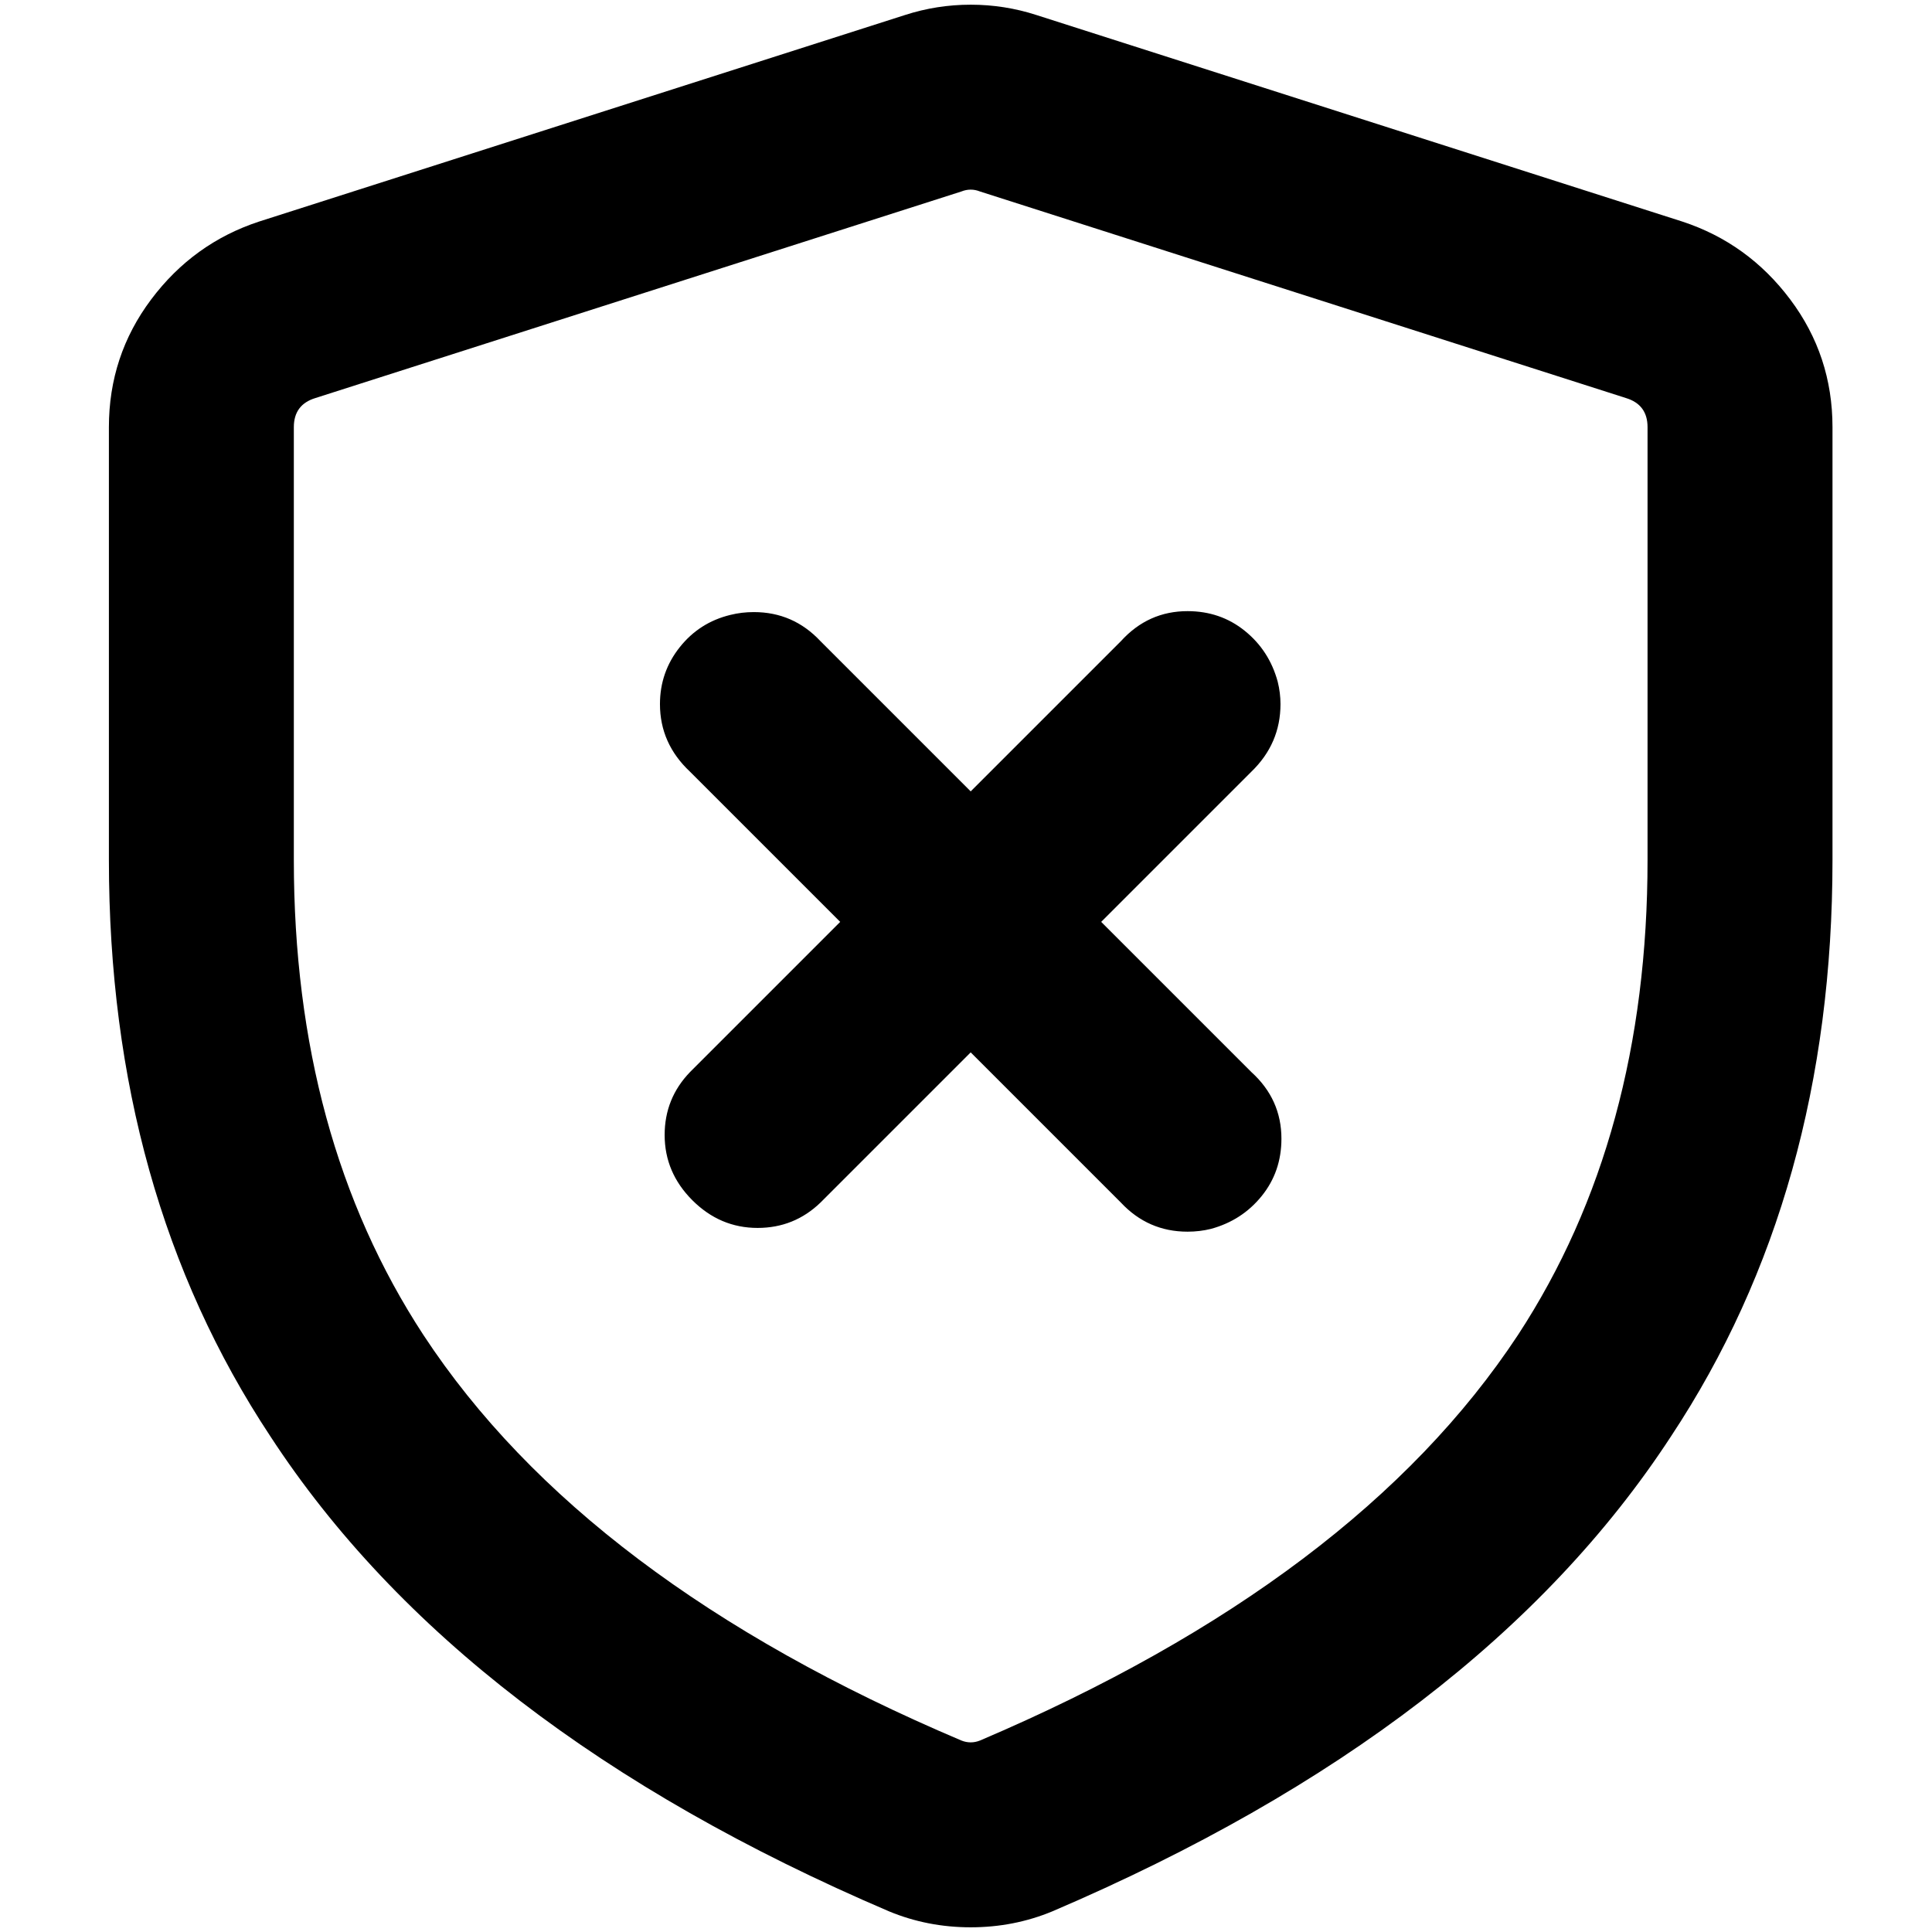 <?xml version="1.0" standalone="no"?>
<!DOCTYPE svg PUBLIC "-//W3C//DTD SVG 1.1//EN" "http://www.w3.org/Graphics/SVG/1.1/DTD/svg11.dtd" >
<svg xmlns="http://www.w3.org/2000/svg" xmlns:xlink="http://www.w3.org/1999/xlink" version="1.1" width="2048" height="2048" viewBox="-10 0 2058 2048">
   <path fill="currentColor"
d="M1094 11l688 220q70 23 115 83t45 136v461q0 354 -172 614q-203 311 -659 506q-41 17 -87 17t-87 -17q-456 -195 -659 -506q-172 -260 -172 -614v-461q0 -76 45 -136t115 -83l688 -220q34 -11 70 -11t70 11zM1014 199l-688 220q-23 7 -23 31v461q0 295 138 506
q172 262 573 432q5 2 10 2t10 -2q401 -171 573 -432q138 -211 138 -506v-461q0 -24 -23 -31l-688 -220q-5 -2 -10 -2t-10 2zM864 678l160 160l160 -160q29 -32 71 -32q35 0 61 21t35 54q3 12 3 24q0 42 -31 72l-160 160l160 160q32 29 32 71q0 35 -21 61t-54 35q-12 3 -25 3
q-42 0 -71 -31l-160 -160l-160 160q-28 27 -67 27q-40 0 -69.5 -29.5t-29.5 -69.5q0 -39 27 -67l40 -40l80 -80l40 -40l-160 -160q-32 -30 -32 -72q0 -34 21 -60.5t54 -34.5q12 -3 25 -3q42 0 71 31z" />
</svg>
